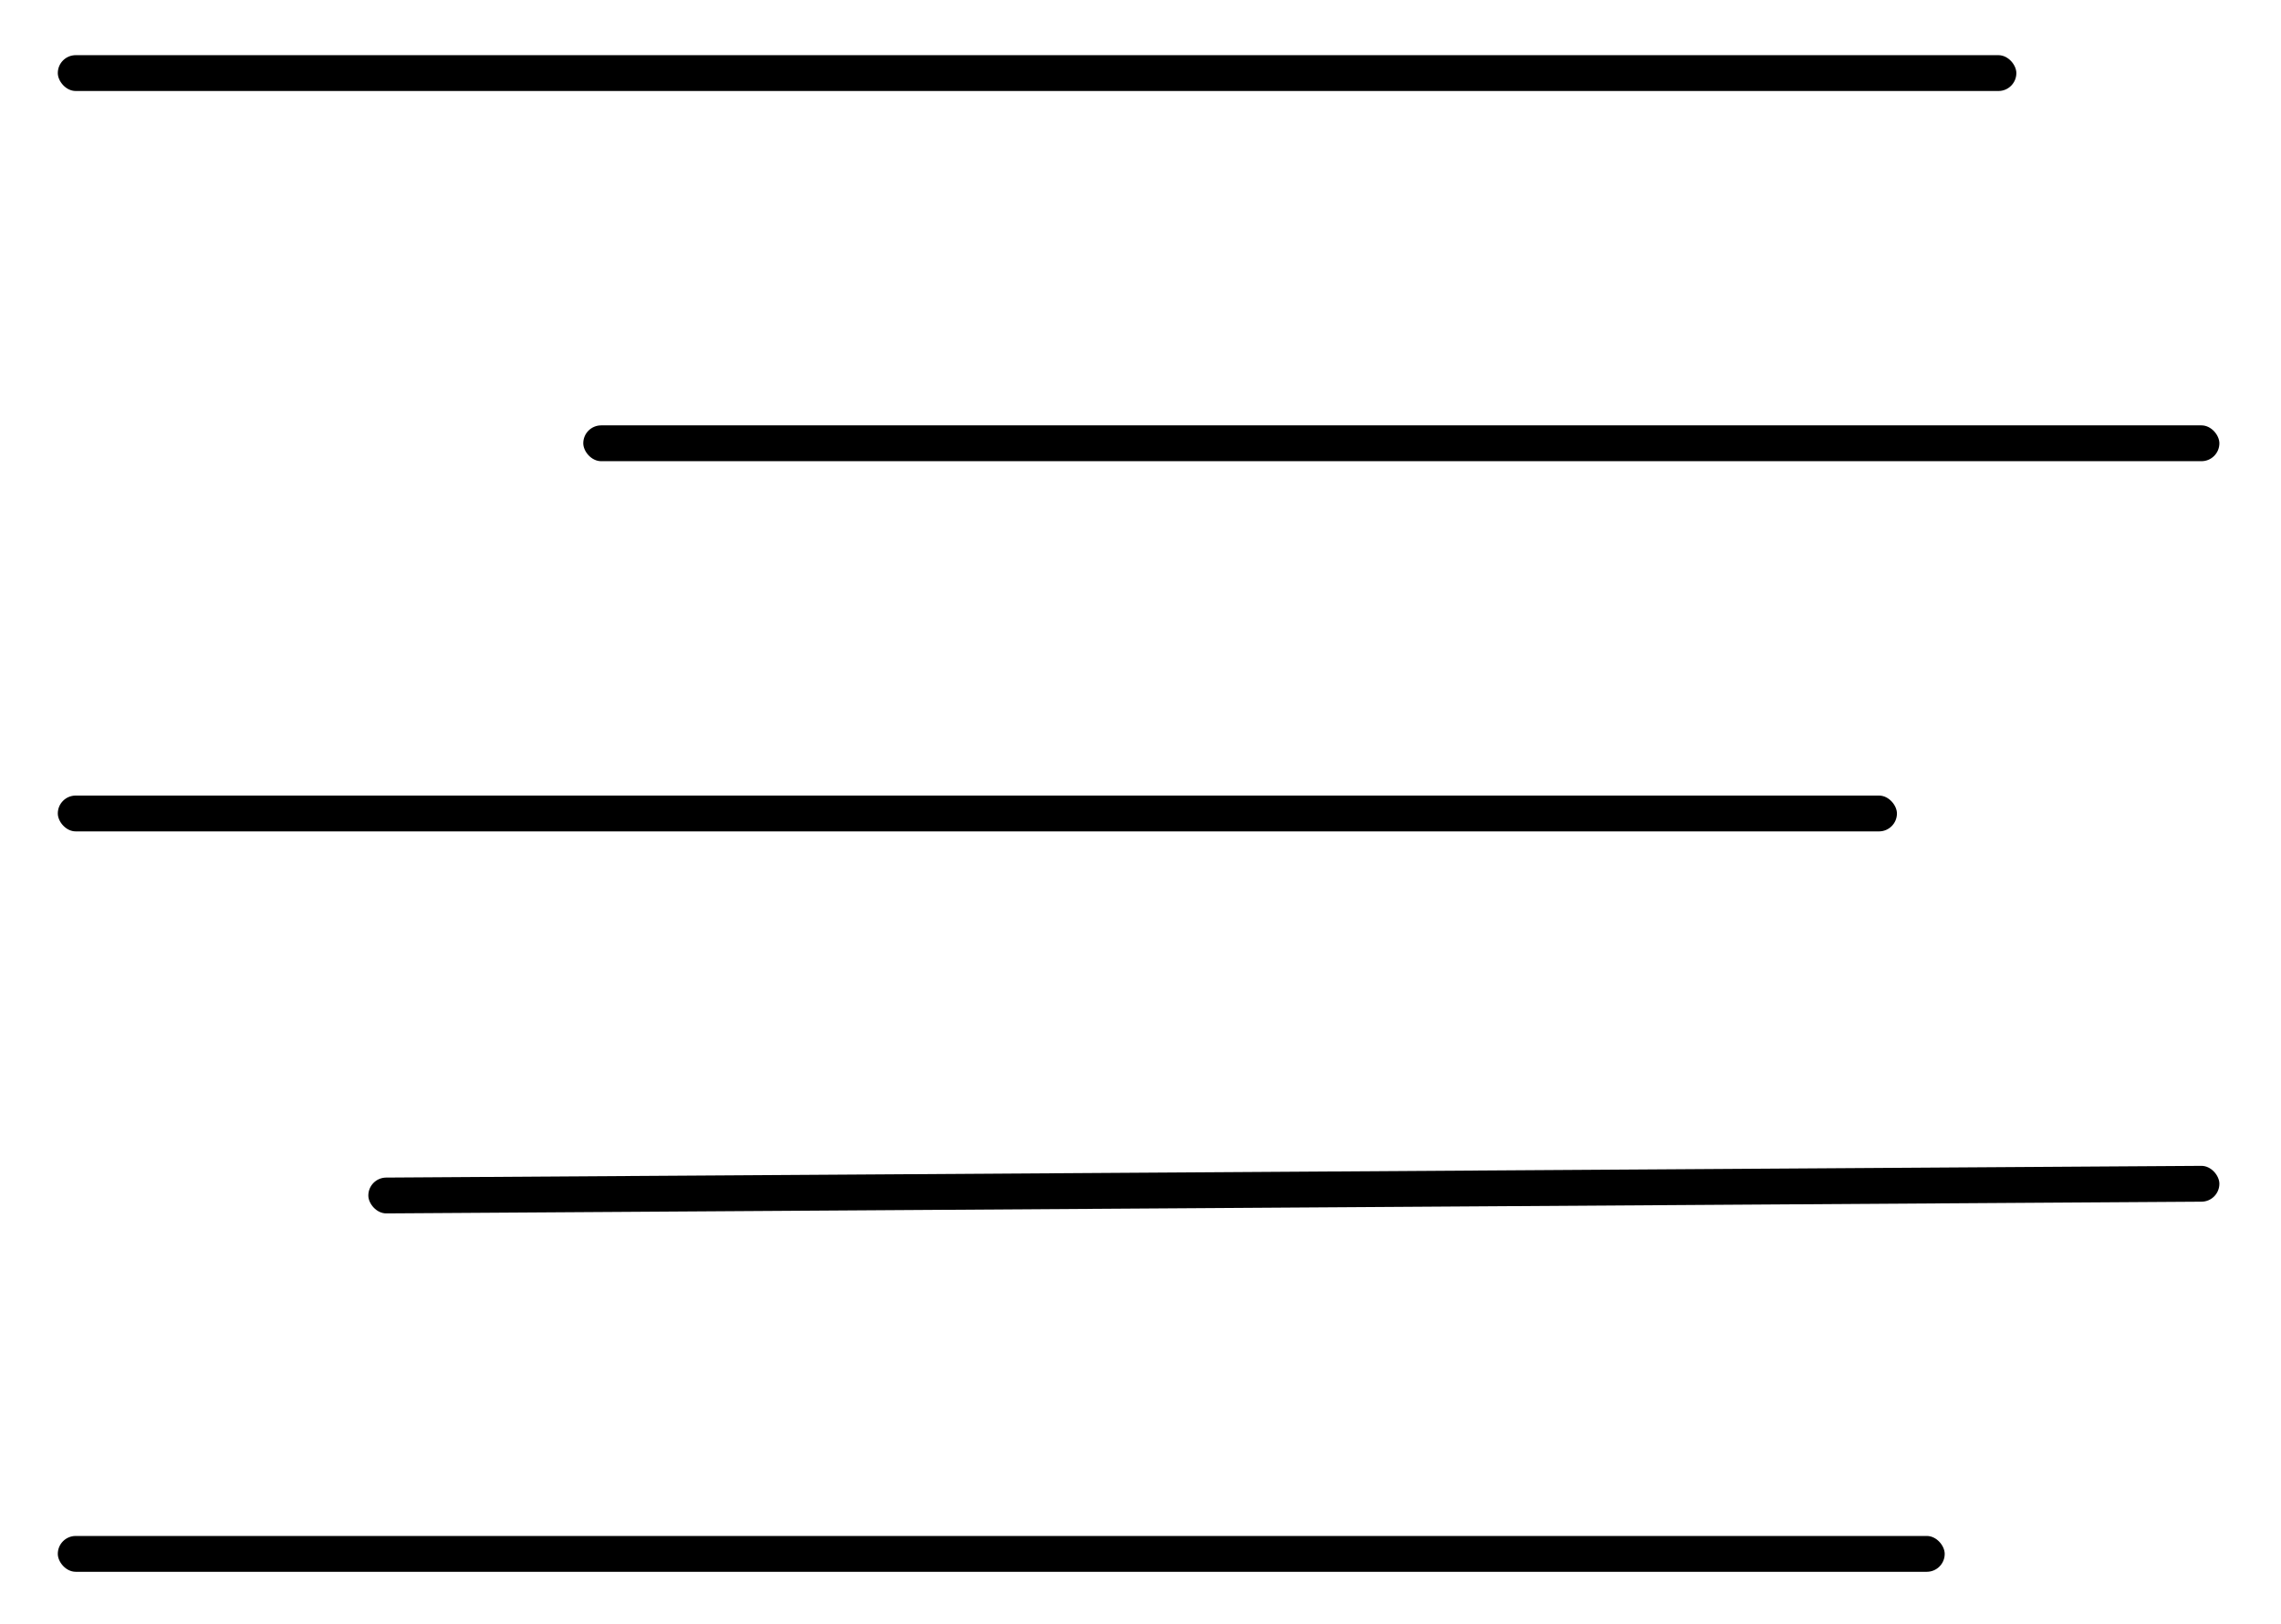 <?xml version="1.0" encoding="UTF-8"?>
<svg id="Layer_1" data-name="Layer 1" xmlns="http://www.w3.org/2000/svg" xmlns:xlink="http://www.w3.org/1999/xlink" viewBox="0 0 95.5 68">
  <defs>
    <style>
      .cls-1 {
        opacity: .17;
      }

      .cls-2 {
        fill: none;
      }

      .cls-3 {
        fill: url(#radial-gradient);
      }

      .cls-4 {
        clip-path: url(#clippath);
      }
    </style>
    <clipPath id="clippath">
      <rect class="cls-2" x="-165.5" y="-1505" width="1926" height="1080"/>
    </clipPath>
    <radialGradient id="radial-gradient" cx="756" cy="-478.89" fx="756" fy="-478.89" r="996.5" gradientTransform="translate(0 2.91) scale(1 .79)" gradientUnits="userSpaceOnUse">
      <stop offset="0" stop-color="#ffb100"/>
      <stop offset="1" stop-color="#ffb100" stop-opacity="0"/>
    </radialGradient>
  </defs>
  <g class="cls-1">
    <g class="cls-4">
      <ellipse class="cls-3" cx="756" cy="-376.5" rx="996.5" ry="789.5"/>
    </g>
  </g>
  <g>
    <rect x="2.42" y="2.31" width="82" height="1.5" rx=".75" ry=".75"/>
    <rect x="24.42" y="17.81" width="68.5" height="1.5" rx=".75" ry=".75"/>
    <rect x="2.42" y="33.31" width="77" height="1.5" rx=".75" ry=".75"/>
    <rect x="15.42" y="49.06" width="77.5" height="1.5" rx=".75" ry=".75" transform="translate(-.32 .35) rotate(-.37)"/>
    <rect x="2.42" y="64.31" width="79" height="1.5" rx=".75" ry=".75"/>
  </g>
</svg>